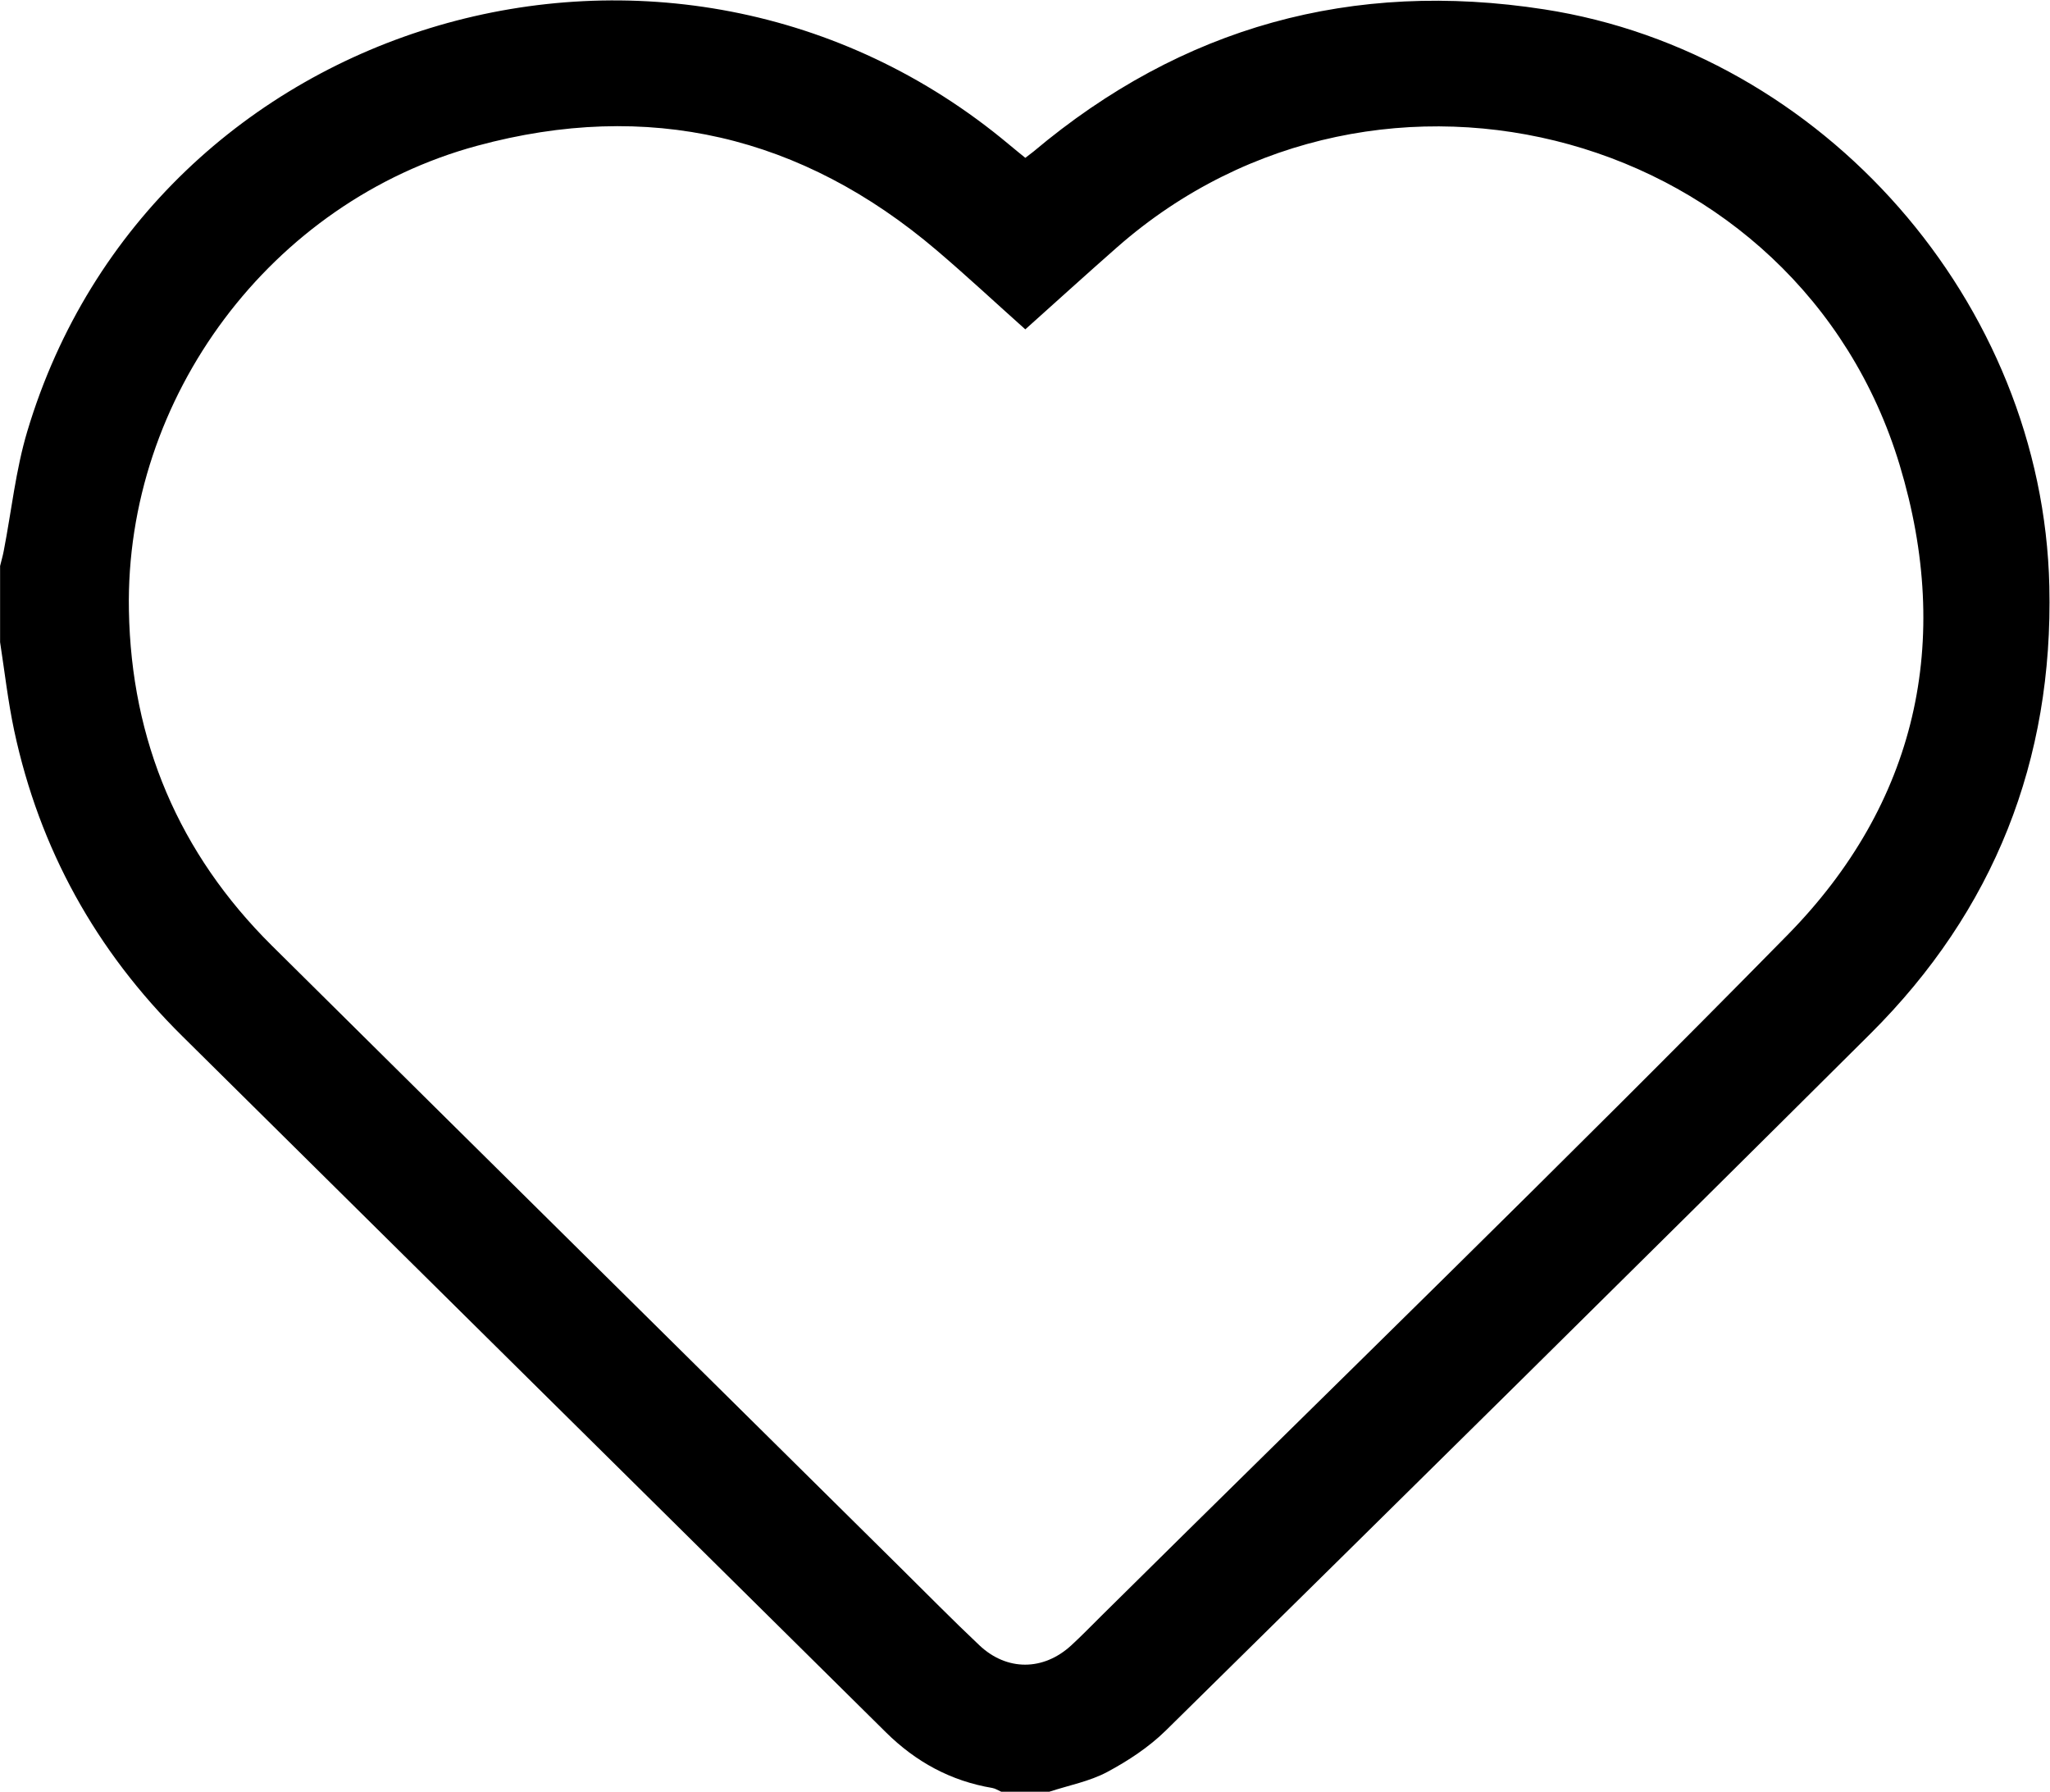 <?xml version="1.0" encoding="UTF-8" standalone="no"?>
<svg
   xmlns:dc="http://purl.org/dc/elements/1.1/"
   xmlns:cc="http://creativecommons.org/ns#"
   xmlns:rdf="http://www.w3.org/1999/02/22-rdf-syntax-ns#"
   xmlns:svg="http://www.w3.org/2000/svg"
   xmlns="http://www.w3.org/2000/svg"
   viewBox="0 0 31.841 27.825"
   height="27.825"
   width="31.841"
   xml:space="preserve"
   id="svg2"
   version="1.1"><defs
     id="defs6"><clipPath
       id="clipPath18"
       clipPathUnits="userSpaceOnUse"><path
         id="path16"
         d="M 0,20.869 H 23.881 V 0 H 0 Z" /></clipPath></defs><g
     transform="matrix(1.333,0,0,-1.333,0,27.825)"
     id="g10"><g
       id="g12"><g
         clip-path="url(#clipPath18)"
         id="g14"><g
           transform="translate(11.947,17.037)"
           id="g20"><path
             id="path22"
             style="fill:#000000;fill-opacity:1;fill-rule:nonzero;stroke:none"
             d="m 0,0 c -0.351,0.313 -0.685,0.625 -1.033,0.921 -1.571,1.337 -3.363,1.757 -5.353,1.218 -2.401,-0.649 -4.105,-2.929 -4.059,-5.413 0.027,-1.52 0.582,-2.831 1.666,-3.906 2.435,-2.413 4.874,-4.823 7.311,-7.234 0.31,-0.306 0.615,-0.617 0.932,-0.916 0.32,-0.303 0.746,-0.3 1.07,-0.003 0.12,0.11 0.234,0.228 0.35,0.343 2.669,2.641 5.365,5.256 7.997,7.934 1.505,1.532 1.928,3.42 1.307,5.475 C 9.014,2.305 4.135,3.649 1.069,0.956 0.714,0.644 0.364,0.326 0,0 m -11.946,-3.644 v 0.887 c 0.014,0.059 0.032,0.118 0.043,0.178 0.09,0.464 0.139,0.94 0.274,1.391 1.455,4.865 7.513,6.629 11.441,3.34 C -0.125,2.099 -0.061,2.048 0,1.998 0.046,2.033 0.07,2.051 0.095,2.071 1.826,3.527 3.812,4.074 6.046,3.728 9.297,3.225 11.856,0.314 11.932,-2.991 11.979,-5.02 11.287,-6.773 9.847,-8.206 7.119,-10.921 4.378,-13.624 1.636,-16.325 1.439,-16.518 1.199,-16.676 0.956,-16.806 0.749,-16.917 0.507,-16.962 0.279,-17.037 H -0.28 c -0.035,0.015 -0.069,0.038 -0.105,0.044 -0.483,0.081 -0.891,0.304 -1.238,0.647 -2.734,2.705 -5.469,5.408 -8.202,8.114 -1.004,0.993 -1.662,2.178 -1.957,3.559 -0.072,0.339 -0.111,0.686 -0.164,1.029" /></g></g></g></g></svg>